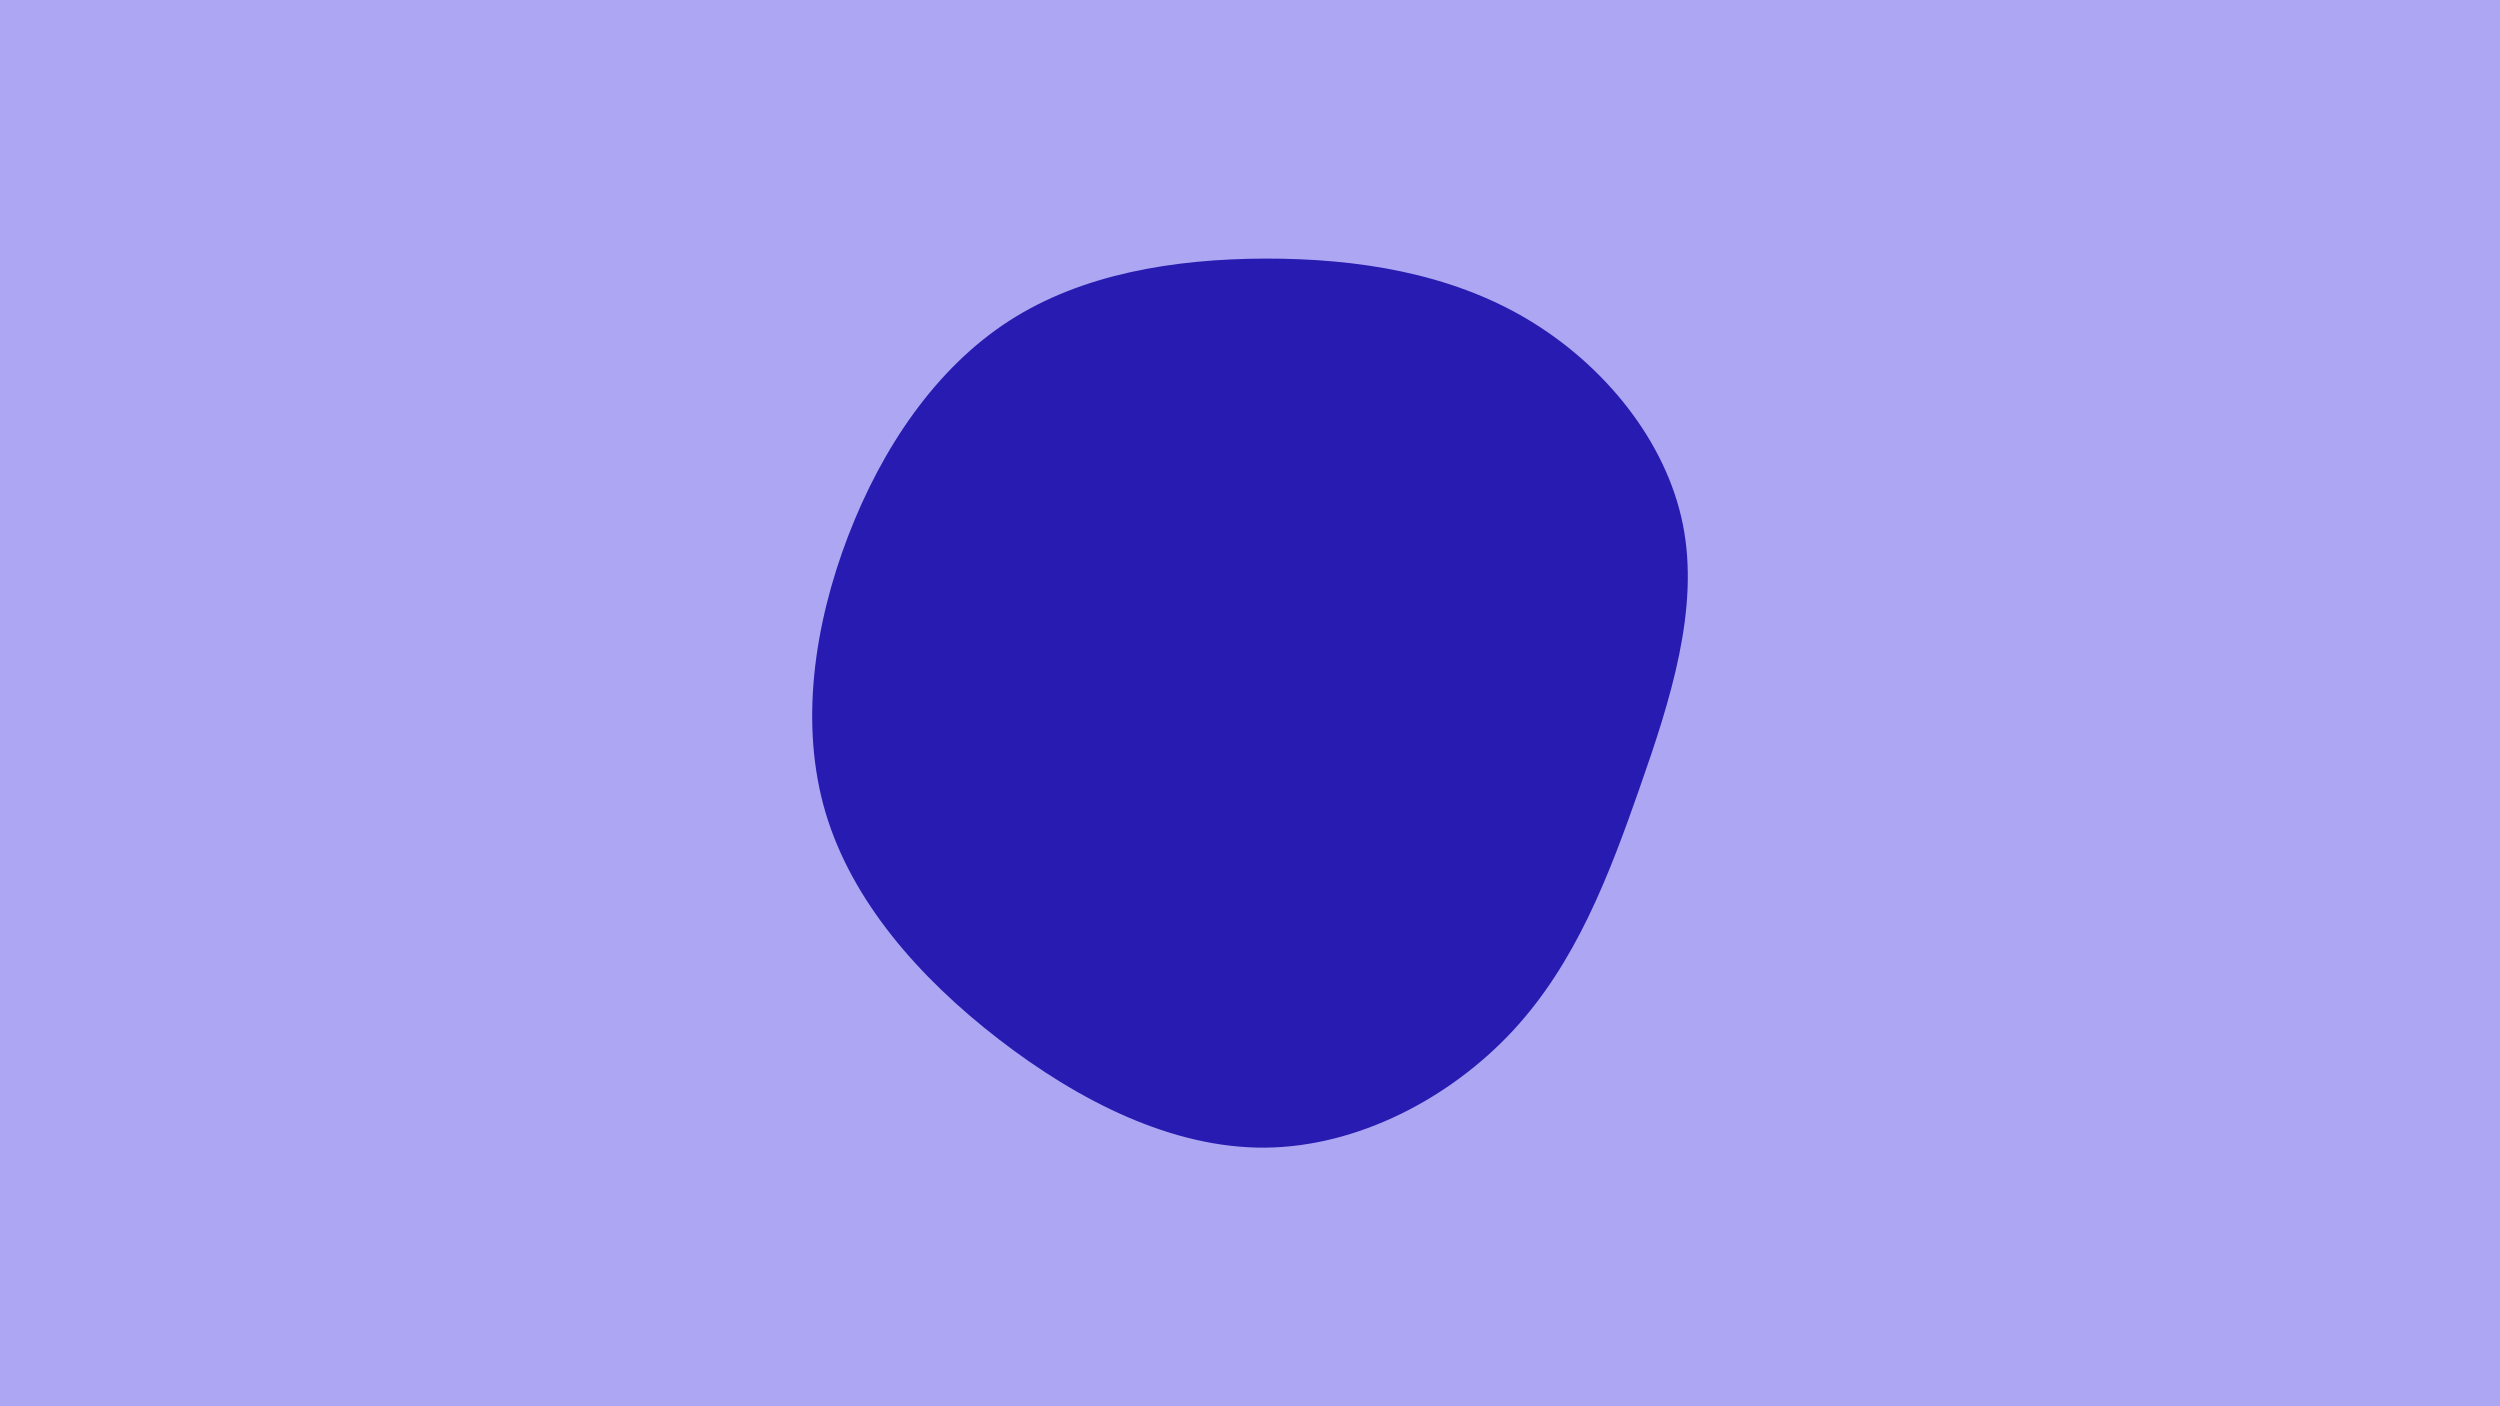 <svg id="visual" viewBox="0 0 1920 1080" width="1920" height="1080" xmlns="http://www.w3.org/2000/svg" xmlns:xlink="http://www.w3.org/1999/xlink" version="1.1"><rect x="0" y="0" width="1920" height="1080" fill="#ada6f2"></rect><g transform="translate(971.892 513.198)"><path d="M200.7 -268.3C260 -233.2 307.9 -174.4 320.6 -110.1C333.4 -45.8 311.2 24.1 287.3 92.1C263.5 160.2 238.1 226.5 190 278.4C141.9 330.2 70.9 367.6 -0.4 368.2C-71.7 368.7 -143.4 332.4 -204.9 284.9C-266.4 237.4 -317.7 178.6 -337.8 111.1C-357.9 43.6 -346.8 -32.8 -320.6 -101.3C-294.3 -169.8 -253 -230.5 -197 -266.7C-141.1 -302.8 -70.5 -314.4 0.1 -314.6C70.7 -314.7 141.5 -303.4 200.7 -268.3" fill="#271bb1"></path></g></svg>